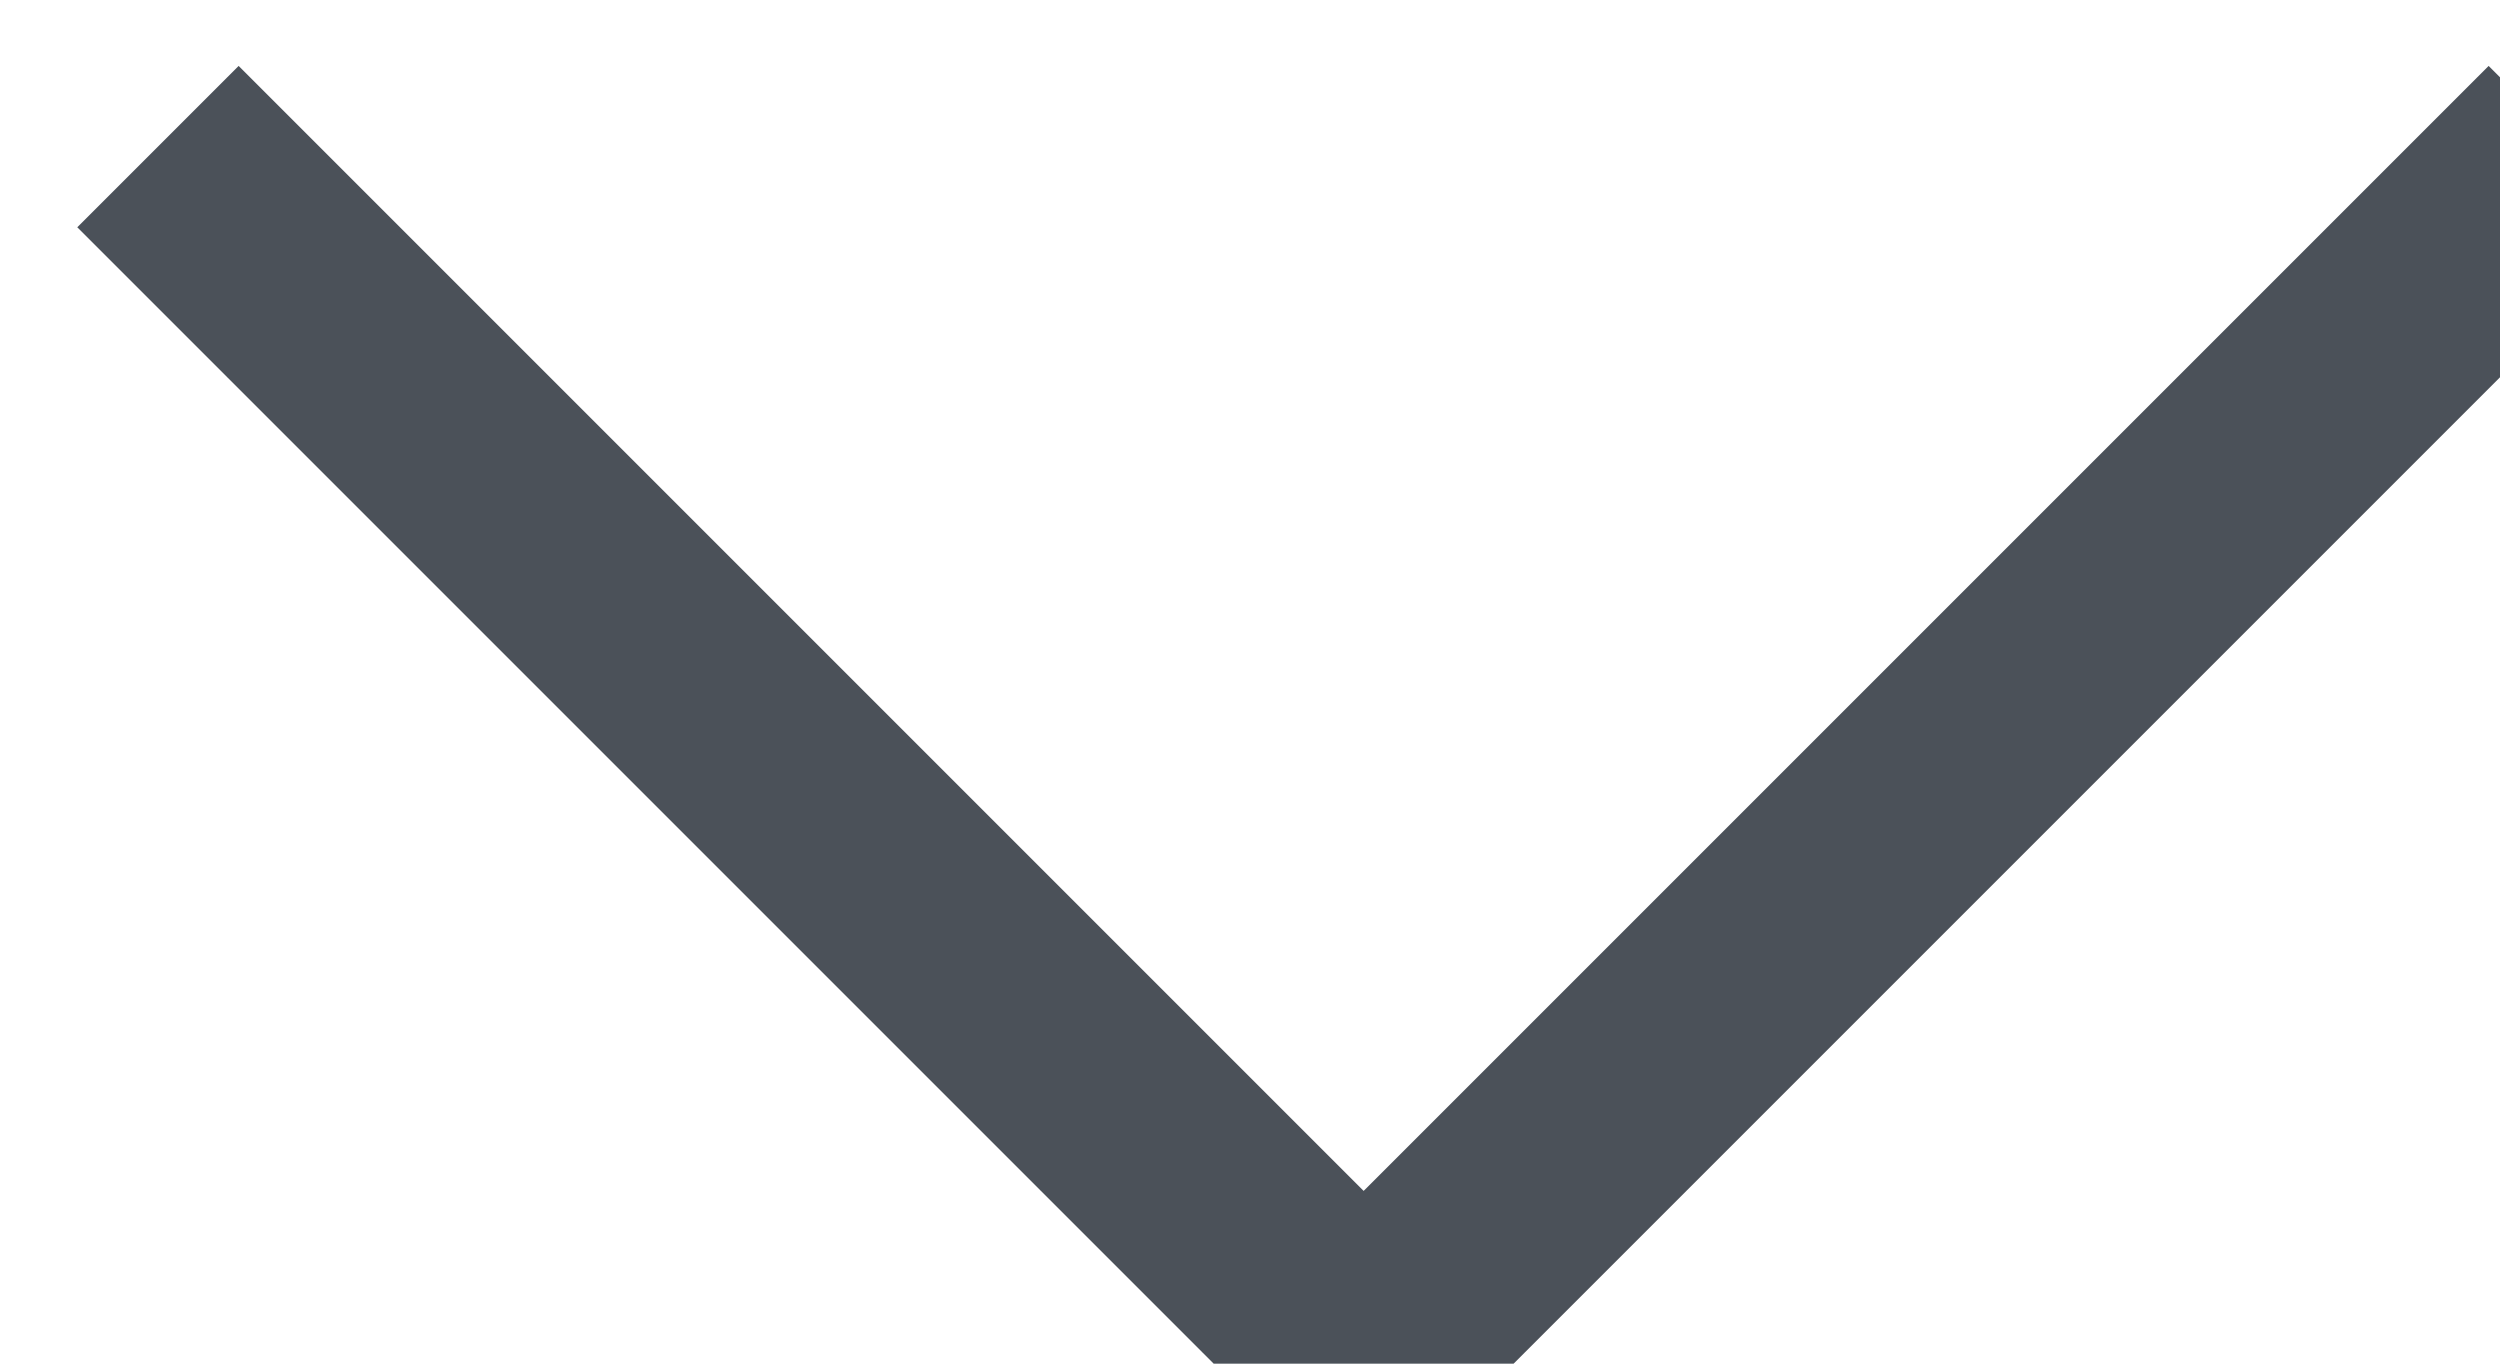 <?xml version="1.0" encoding="utf-8"?>
<svg xmlns="http://www.w3.org/2000/svg"
	xmlns:xlink="http://www.w3.org/1999/xlink"
	width="11px" height="6px" viewBox="0 0 11 6">
<path fillRule="evenodd" d="M 10.95 0.29C 10.95 0.29 11.66 1 11.66 1 11.66 1 6 6.66 6 6.66 6 6.66 5.29 5.95 5.29 5.95 5.29 5.95 10.95 0.29 10.95 0.29M 6.71 5.95C 6.71 5.95 6 6.66 6 6.66 6 6.66 0.34 1 0.34 1 0.34 1 1.05 0.29 1.05 0.29 1.05 0.29 6.71 5.95 6.71 5.95M 6 6.66C 6 6.66 6.71 5.95 6.71 5.95 6.71 5.95 6 6.66 6 6.66 6 6.66 6 6.66 6 6.66ZM 6 6.66C 6 6.66 5.29 5.95 5.29 5.95 5.29 5.95 6 6.66 6 6.66 6 6.66 6 6.66 6 6.66Z" fill="rgb(75,81,89)"/></svg>